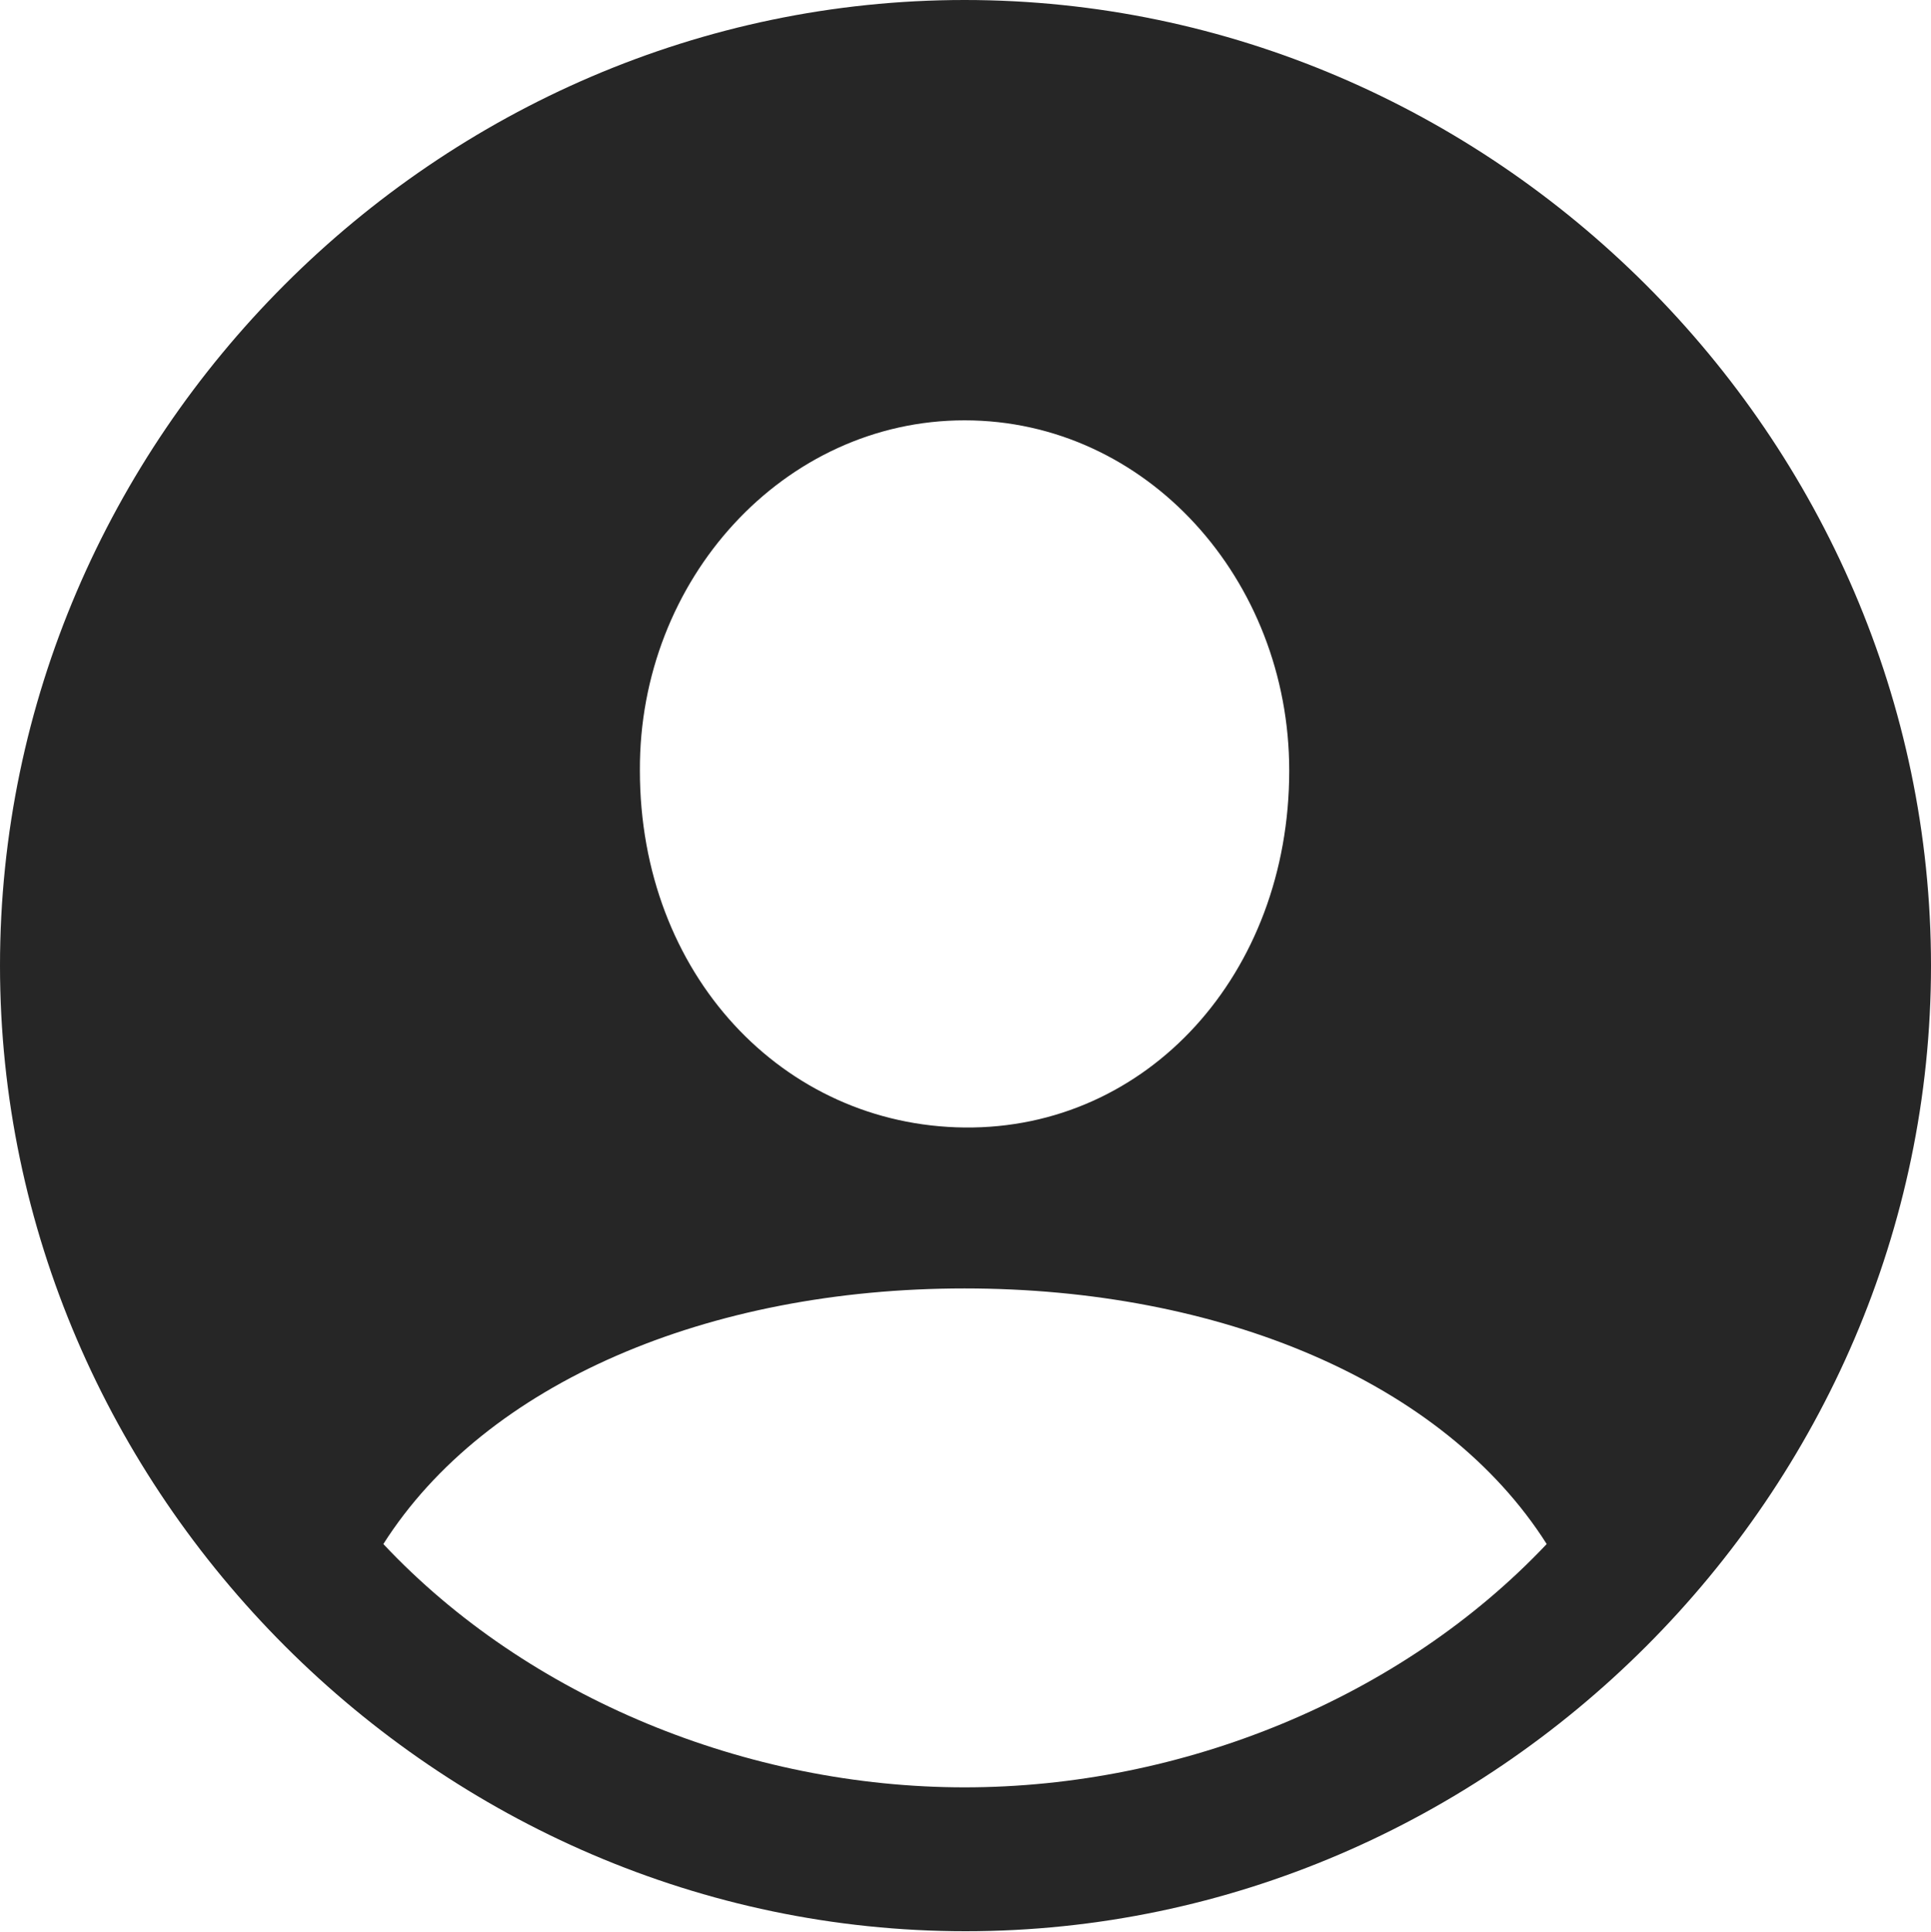 <?xml version="1.0" encoding="UTF-8"?>
<!--Generator: Apple Native CoreSVG 232.5-->
<!DOCTYPE svg
PUBLIC "-//W3C//DTD SVG 1.1//EN"
       "http://www.w3.org/Graphics/SVG/1.1/DTD/svg11.dtd">
<svg version="1.1" xmlns="http://www.w3.org/2000/svg" xmlns:xlink="http://www.w3.org/1999/xlink" width="99.609" height="99.658">
 <g>
  <rect height="99.658" opacity="0" width="99.609" x="0" y="0"/>
  <path d="M99.609 49.805C99.609 77.002 77.051 99.609 49.805 99.609C22.607 99.609 0 77.002 0 49.805C0 22.559 22.559 0 49.756 0C77.002 0 99.609 22.559 99.609 49.805ZM19.775 79.639C27.246 87.598 38.574 92.188 49.756 92.188C60.986 92.188 72.266 87.598 79.785 79.639C74.463 71.24 62.891 66.455 49.756 66.455C36.523 66.455 25.049 71.338 19.775 79.639ZM33.008 39.746C33.008 50.244 40.381 58.057 49.756 58.154C59.18 58.252 66.504 50.244 66.504 39.746C66.504 29.883 59.131 21.68 49.756 21.68C40.43 21.68 32.959 29.883 33.008 39.746Z" fill="#000000" fill-opacity="0.85"/>
 </g>
</svg>
